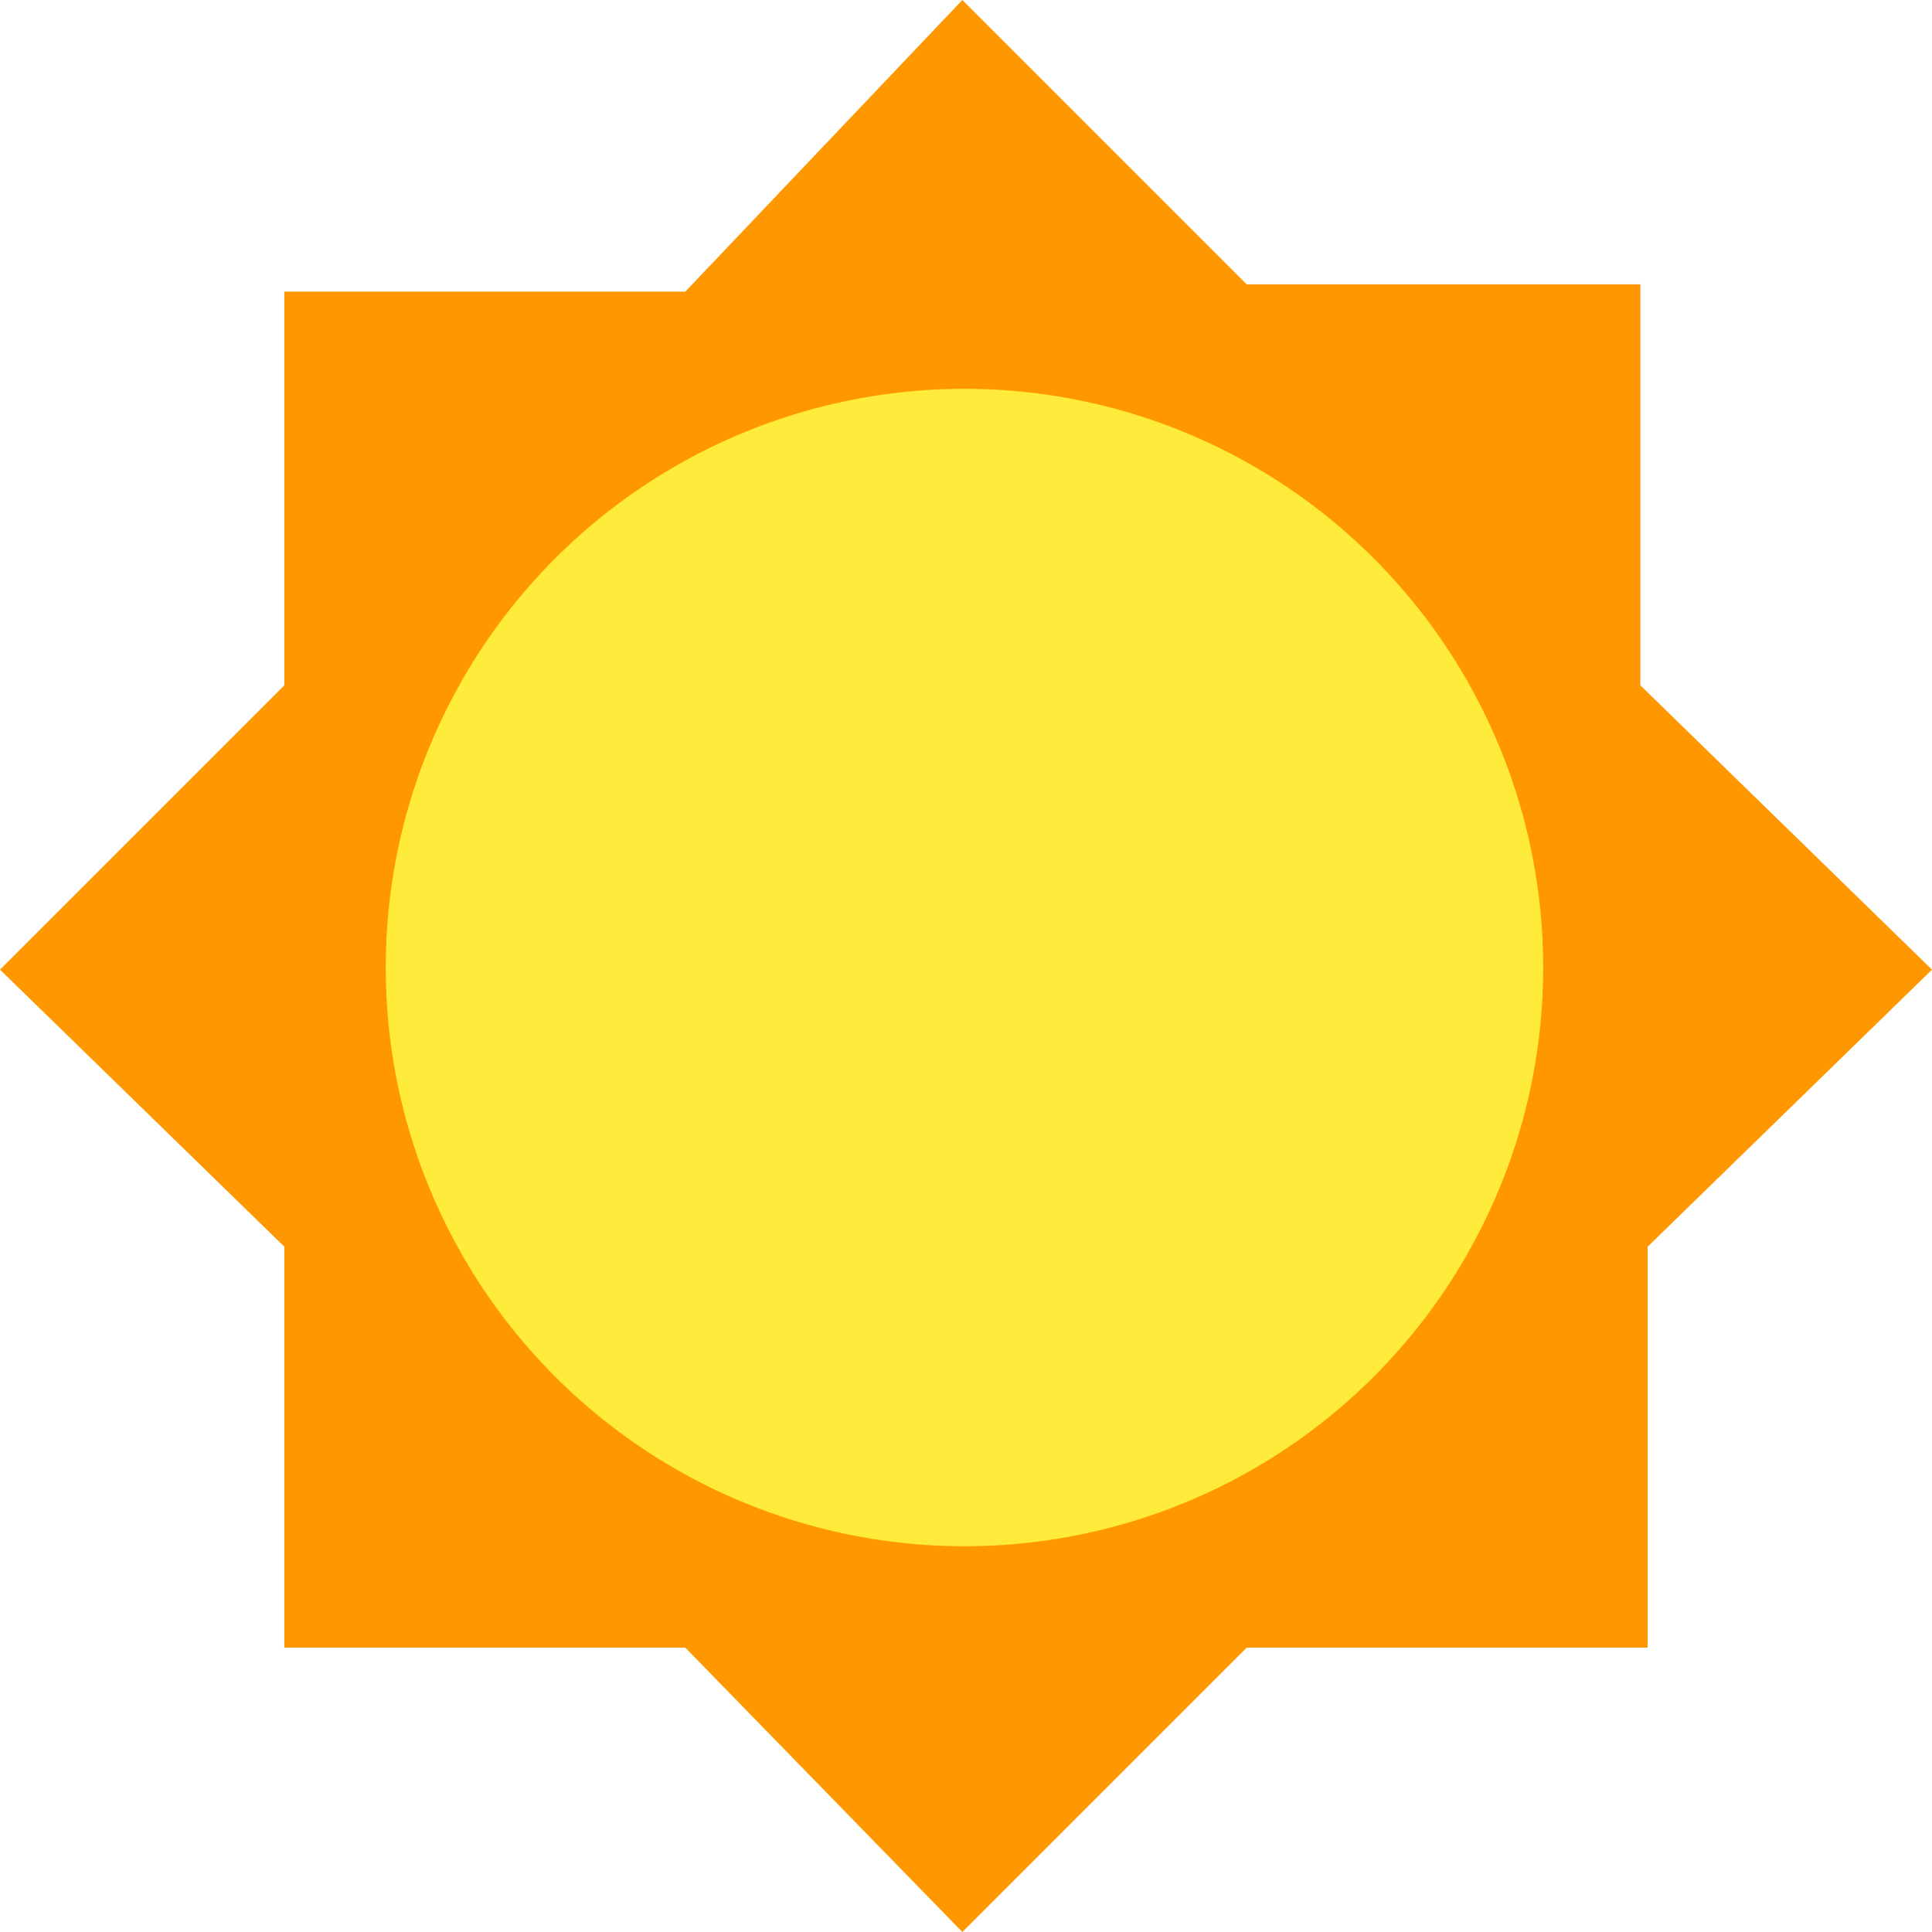 <svg xmlns="http://www.w3.org/2000/svg" width="100" height="100" viewBox="0 0 26.5 26.5">
    <g transform="translate(0 -270.5)">
        <path fill="#ff9800"
              d="M13.2 270.5l-3.8 4H3.9v5.4L0 283.8l3.9 3.8v5.5h5.5l3.8 3.9 3.9-3.9h5.5v-5.5l3.9-3.8-4-3.9v-5.5h-5.4l-3.9-3.9z"/>
        <circle cx="13.229" cy="283.771" r="7.938" fill="#ffeb3b"/>
    </g>
</svg>
